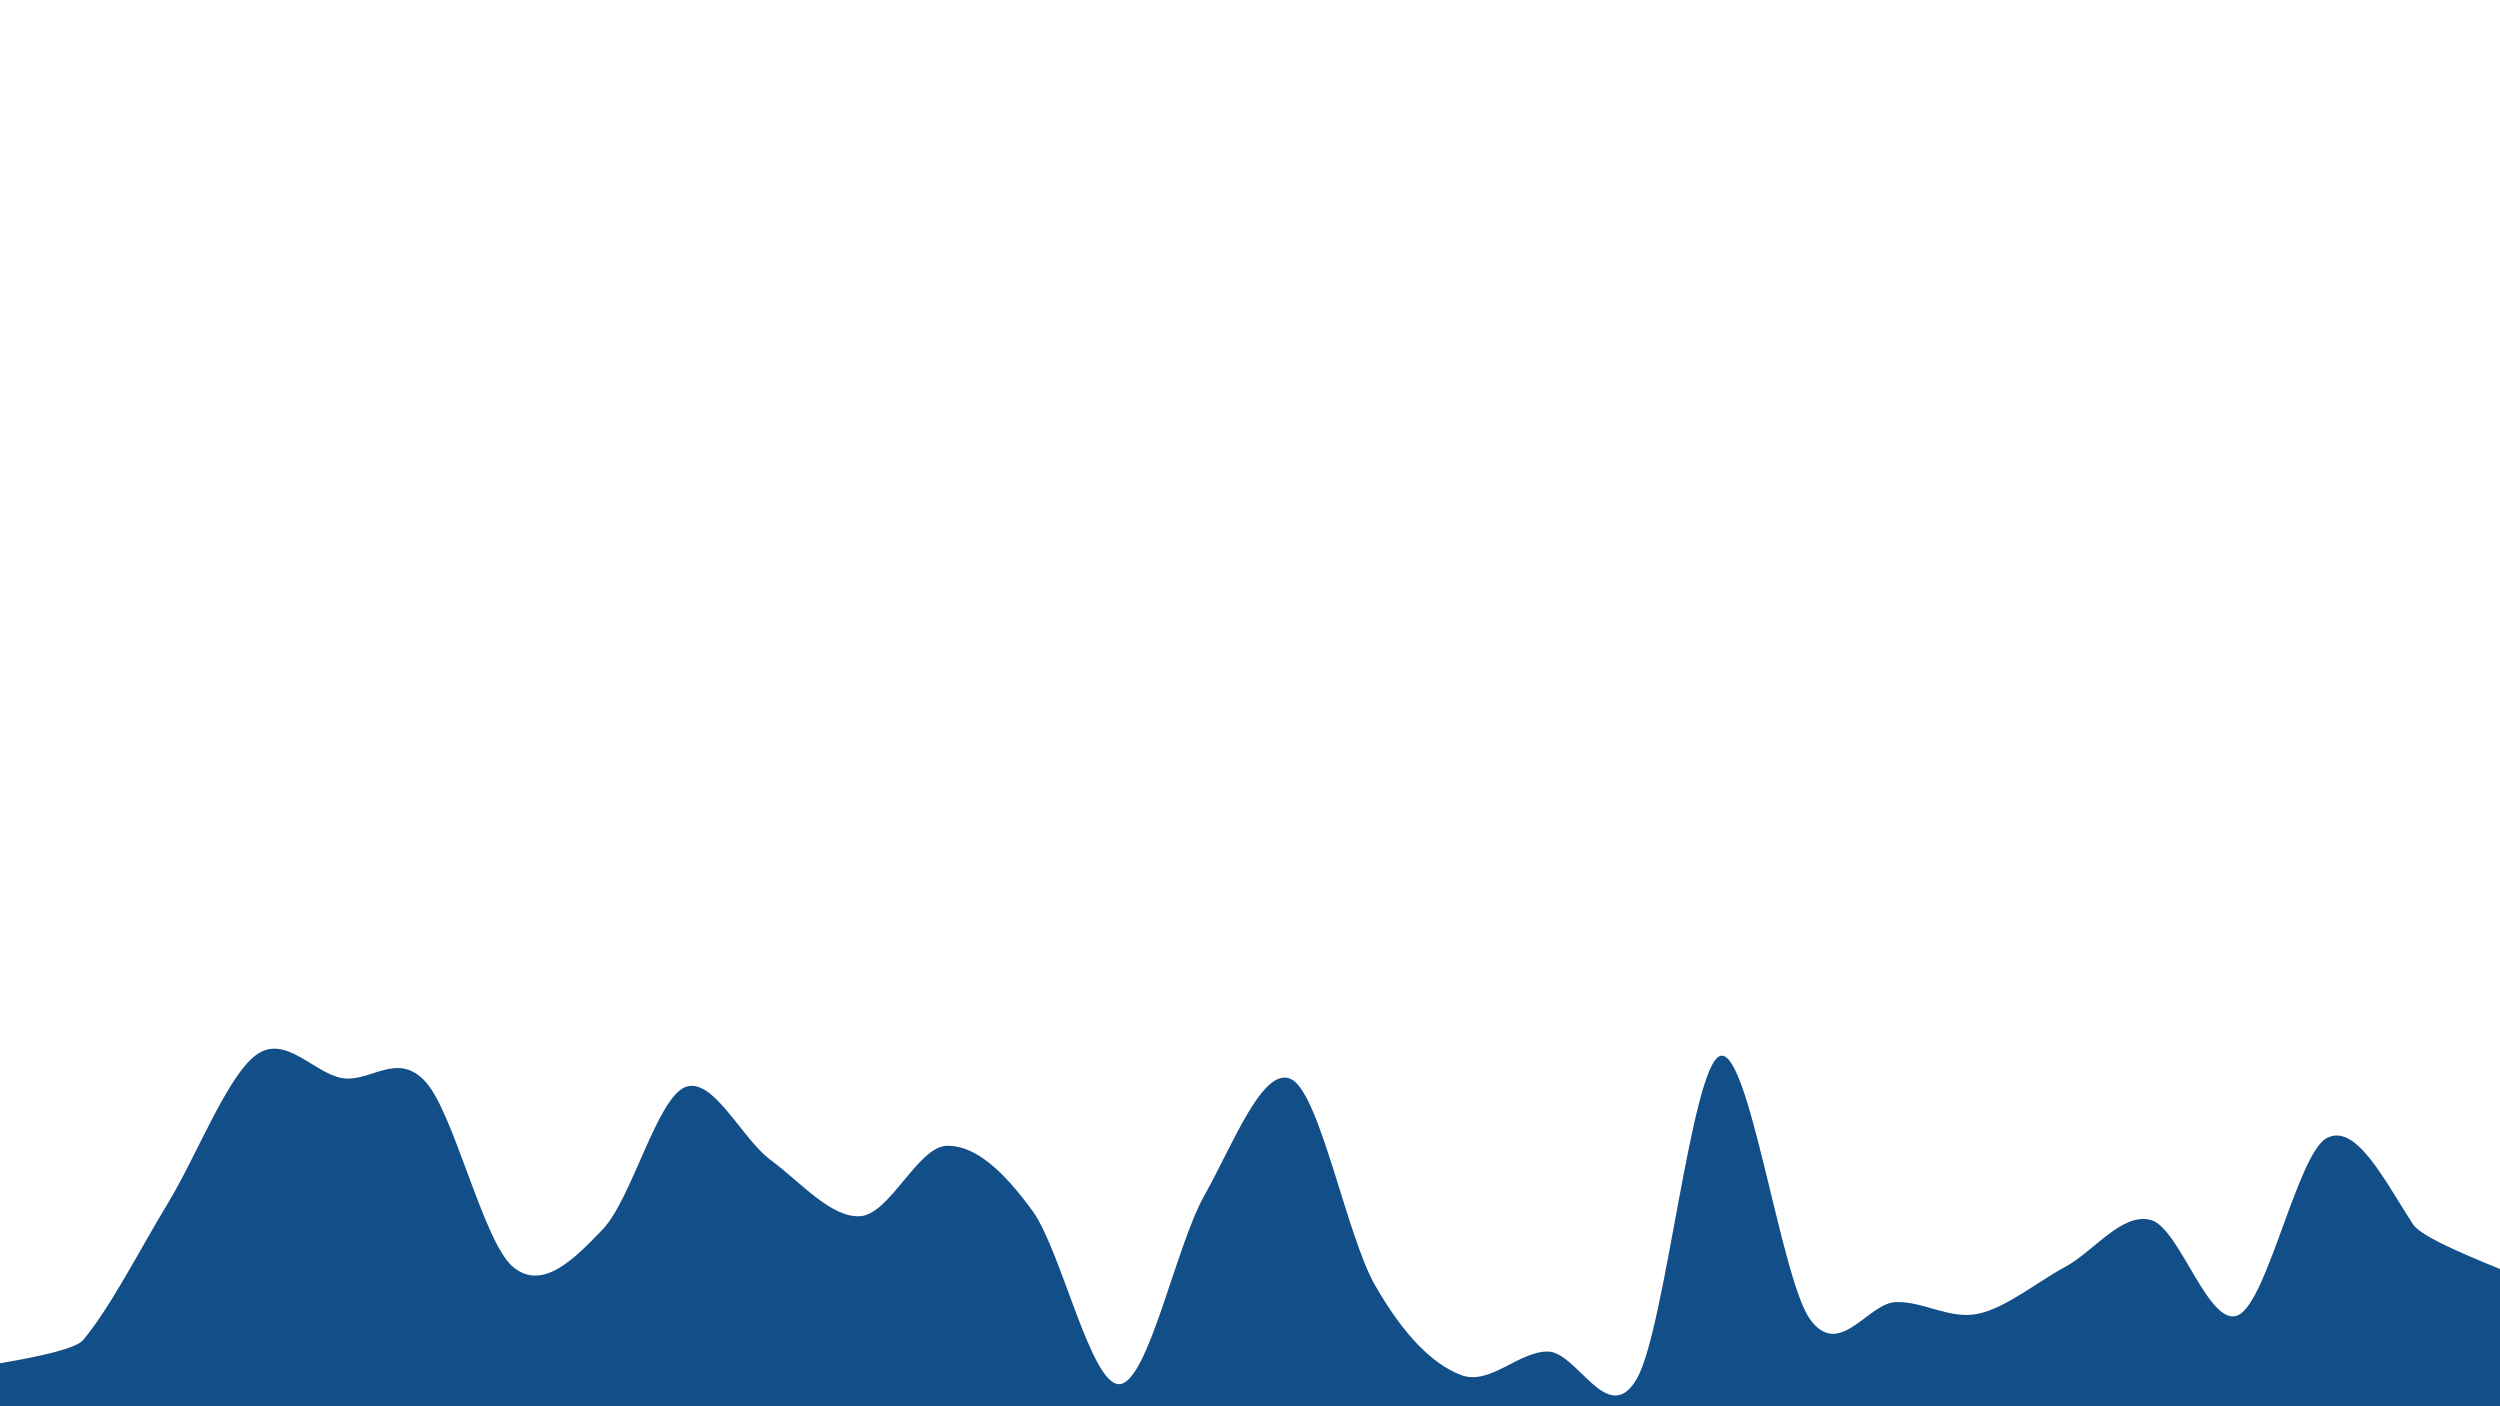 <svg width="1920" height="1080" viewBox="0 0 1920 1080" xmlns="http://www.w3.org/2000/svg"><path d="M1920,1080C1611.167,1103.333,309.333,1088.5,0,1080C-309.333,1071.5,42.5,1055,64,1029C85.5,1003,106.833,960.5,129,924C151.167,887.5,174.667,826,197,810C219.333,794,241.333,824.5,263,828C284.667,831.5,305.167,806.833,327,831C348.833,855.167,371.333,954.167,394,973C416.667,991.833,441,967,463,944C485,921,504.5,843.833,526,835C547.5,826.167,569.5,874.5,592,891C614.5,907.5,638.5,935.833,661,934C683.5,932.167,705,880.667,727,880C749,879.333,770.833,899.5,793,930C815.167,960.5,838,1065,860,1063C882,1061,903,957,925,918C947,879,970.167,817.5,992,829C1013.833,840.5,1034.333,949.167,1056,987C1077.667,1024.833,1099.833,1047.5,1122,1056C1144.167,1064.5,1166.5,1037.5,1189,1038C1211.5,1038.5,1235,1096.833,1257,1059C1279,1021.167,1298.833,818.667,1321,811C1343.167,803.333,1367.5,981.5,1390,1013C1412.5,1044.5,1434.5,1000.667,1456,1000C1477.5,999.333,1497.333,1013.5,1519,1009C1540.667,1004.5,1563.833,985,1586,973C1608.167,961,1629.833,930.833,1652,937C1674.167,943.167,1696.5,1020.5,1719,1010C1741.5,999.5,1764.667,885.667,1787,874C1809.333,862.333,1830.833,905.667,1853,940C1875.167,974.333,2228.833,1056.667,1920,1080C1611.167,1103.333,309.333,1088.5,0,1080" fill="#124f88"/></svg>
